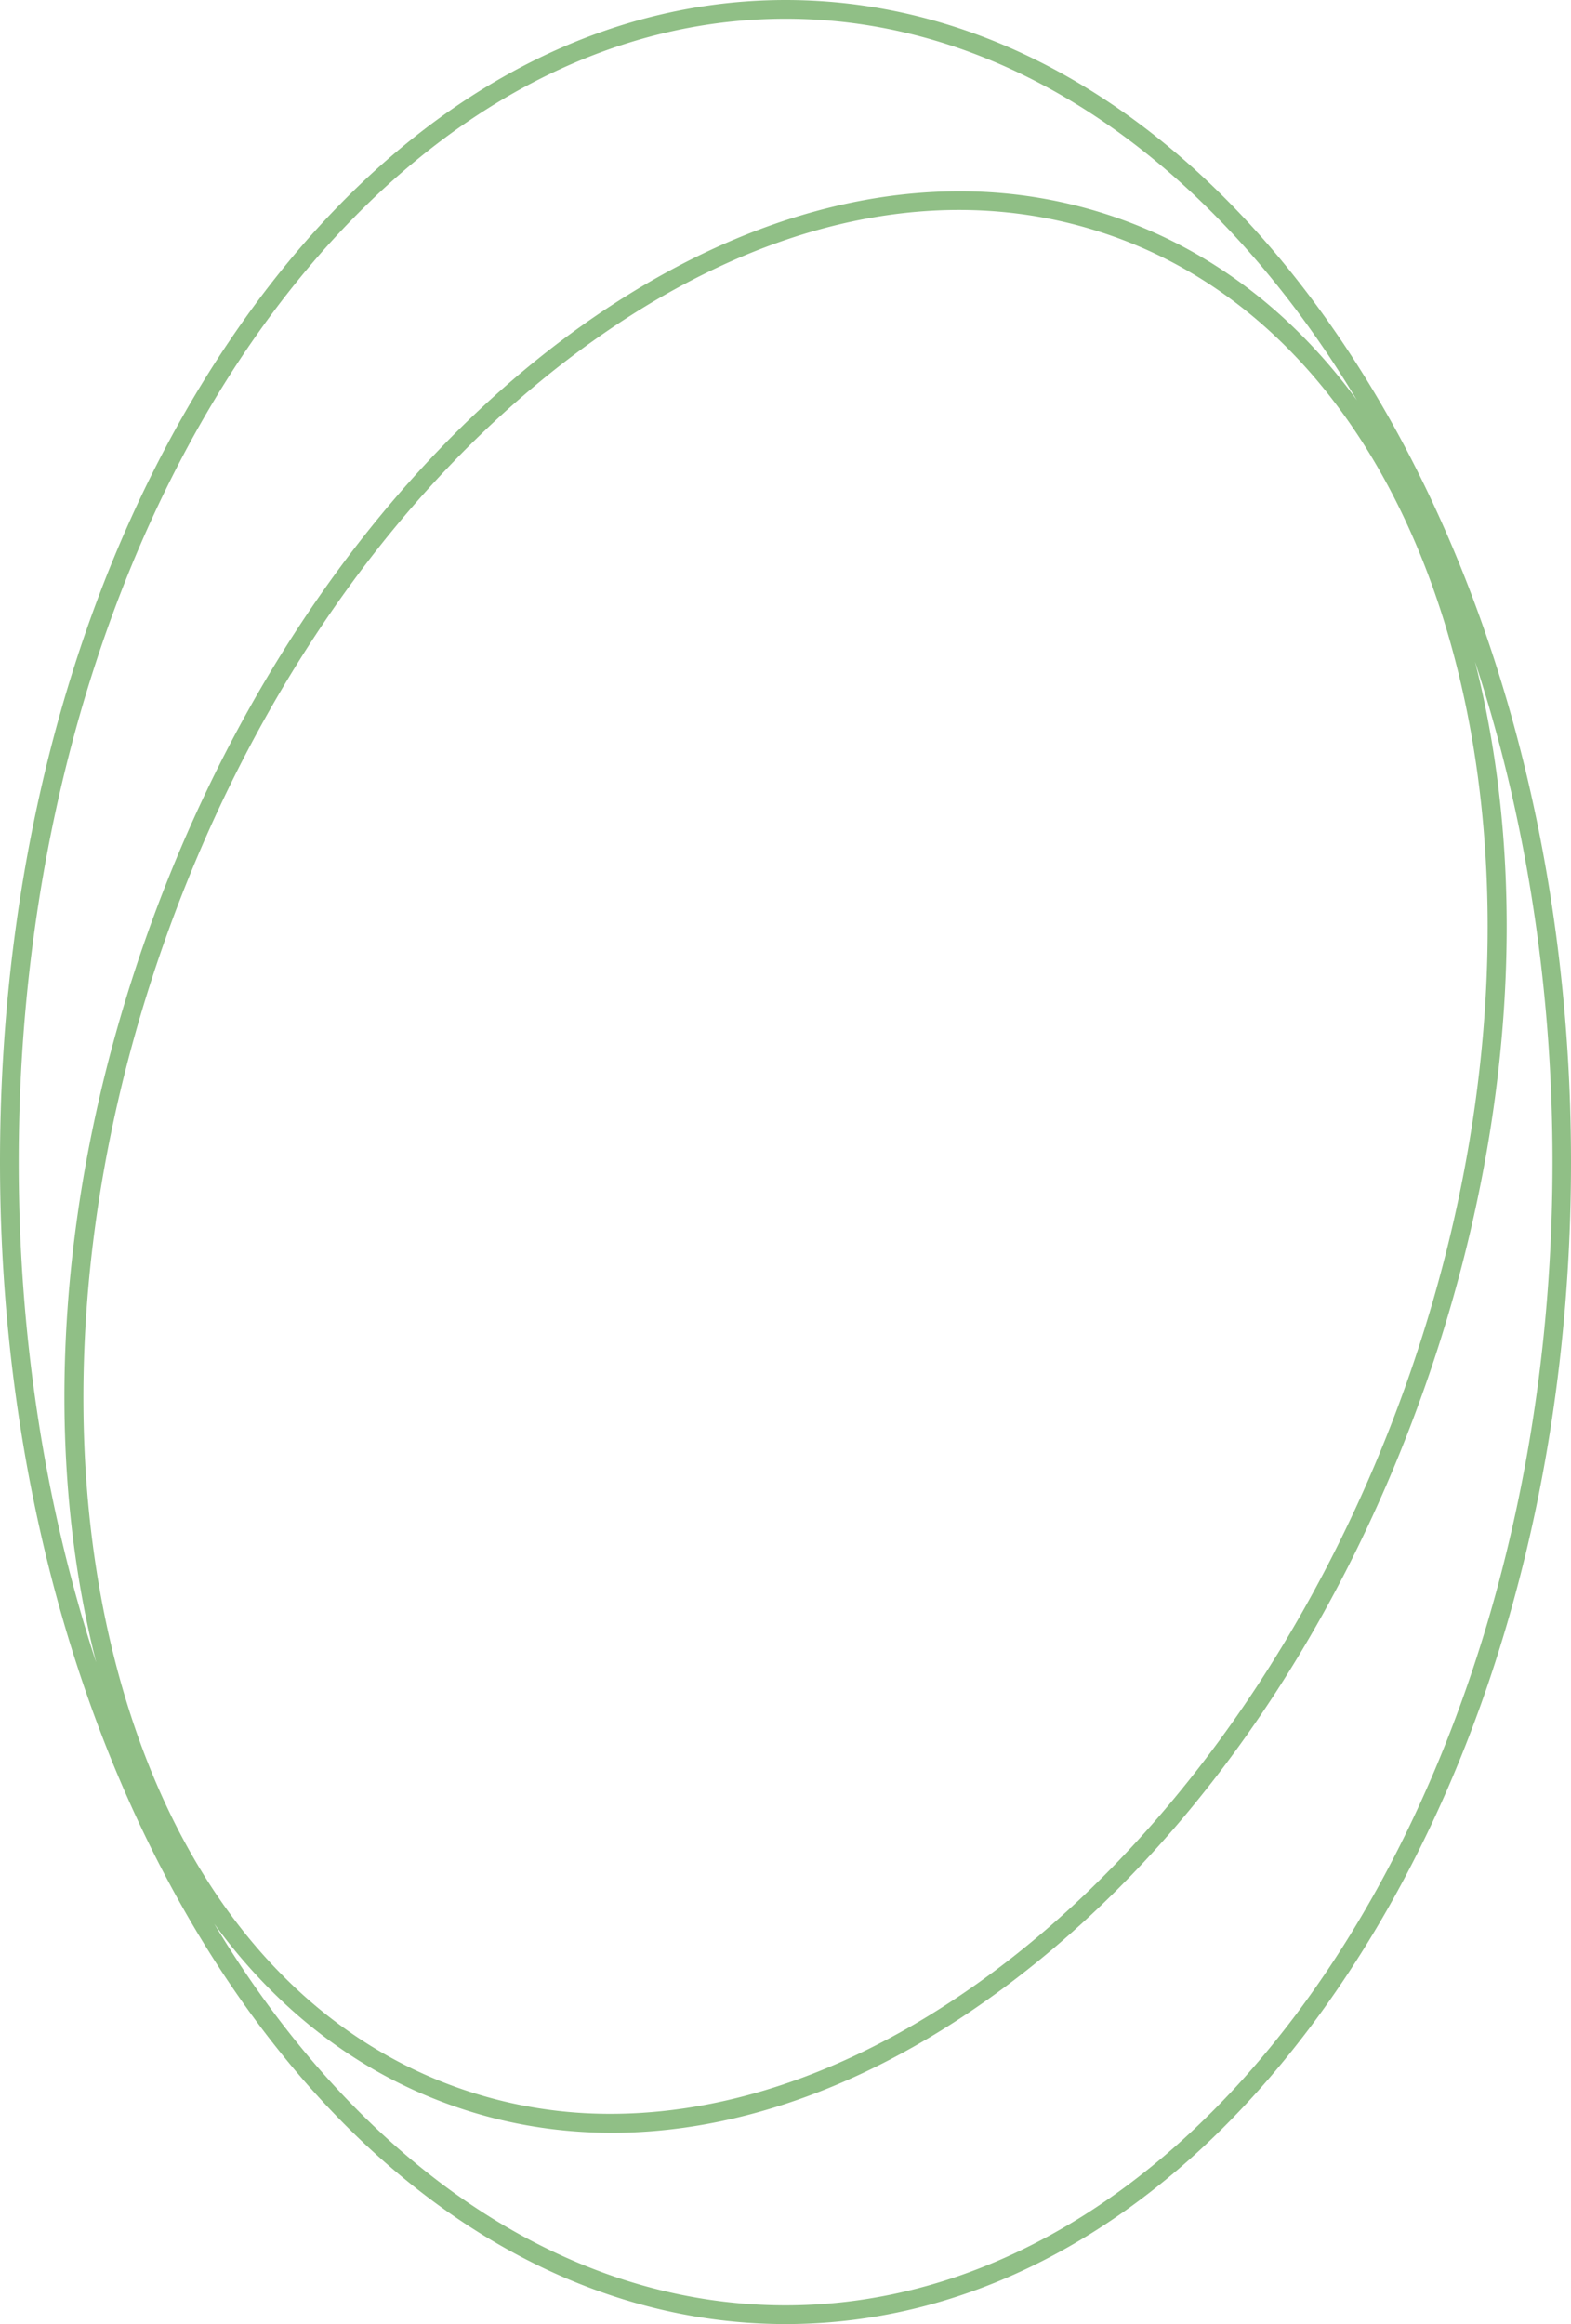 <svg xmlns="http://www.w3.org/2000/svg" width="730.3" height="1080" viewBox="0 0 730.3 1080">
  <g id="Слой_2" data-name="Слой 2">
    <g id="Frame20_326264830">
      <path id="Frame20_326264830-2" data-name="Frame20_326264830" d="M623.9,158.8C554.9,56.4,463,0,365.2,0S175.4,56.4,106.4,158.8,0,396.1,0,540,37.8,819.3,106.4,921.2,267.3,1080,365.2,1080s189.7-56.4,258.7-158.8S730.3,683.9,730.3,540,692.5,260.7,623.9,158.8ZM365.2,8.7C470.6,8.7,565.4,77.3,630.8,186c-29.1-39.8-66.2-68.5-109.6-84.1a221.3,221.3,0,0,0-75.3-13c-59,0-121.2,22.5-180.8,66.3C180,217.9,110.3,316.7,68.7,433.4s-49.9,236.7-24,339.1C21.6,702.3,8.7,623.4,8.7,540,8.7,247.1,168.6,8.7,365.2,8.7Zm288.3,635C581.4,846,426.6,982.3,283.9,982.3a210.6,210.6,0,0,1-71.8-12.4C135.4,942.4,79,871.9,53.4,771.5s-17.5-220,23.5-335.2,109.6-212.4,193.4-274,171.2-79.8,247.9-52.2C677.2,167.2,737.9,406.6,653.5,643.7ZM365.2,1071.3c-105.4,0-200.3-68.6-265.6-177.3,29,39.8,66.1,68.5,109.6,84.1,79.5,28.6,170.4,9.7,256-53.3S620.1,763.3,661.6,646.6s50-236.7,24.1-339.1c23,70.2,36,149.2,36,232.5C721.7,832.9,561.7,1071.3,365.2,1071.3Z" fill="#90bf86"/>
    </g>
  </g>
</svg>
